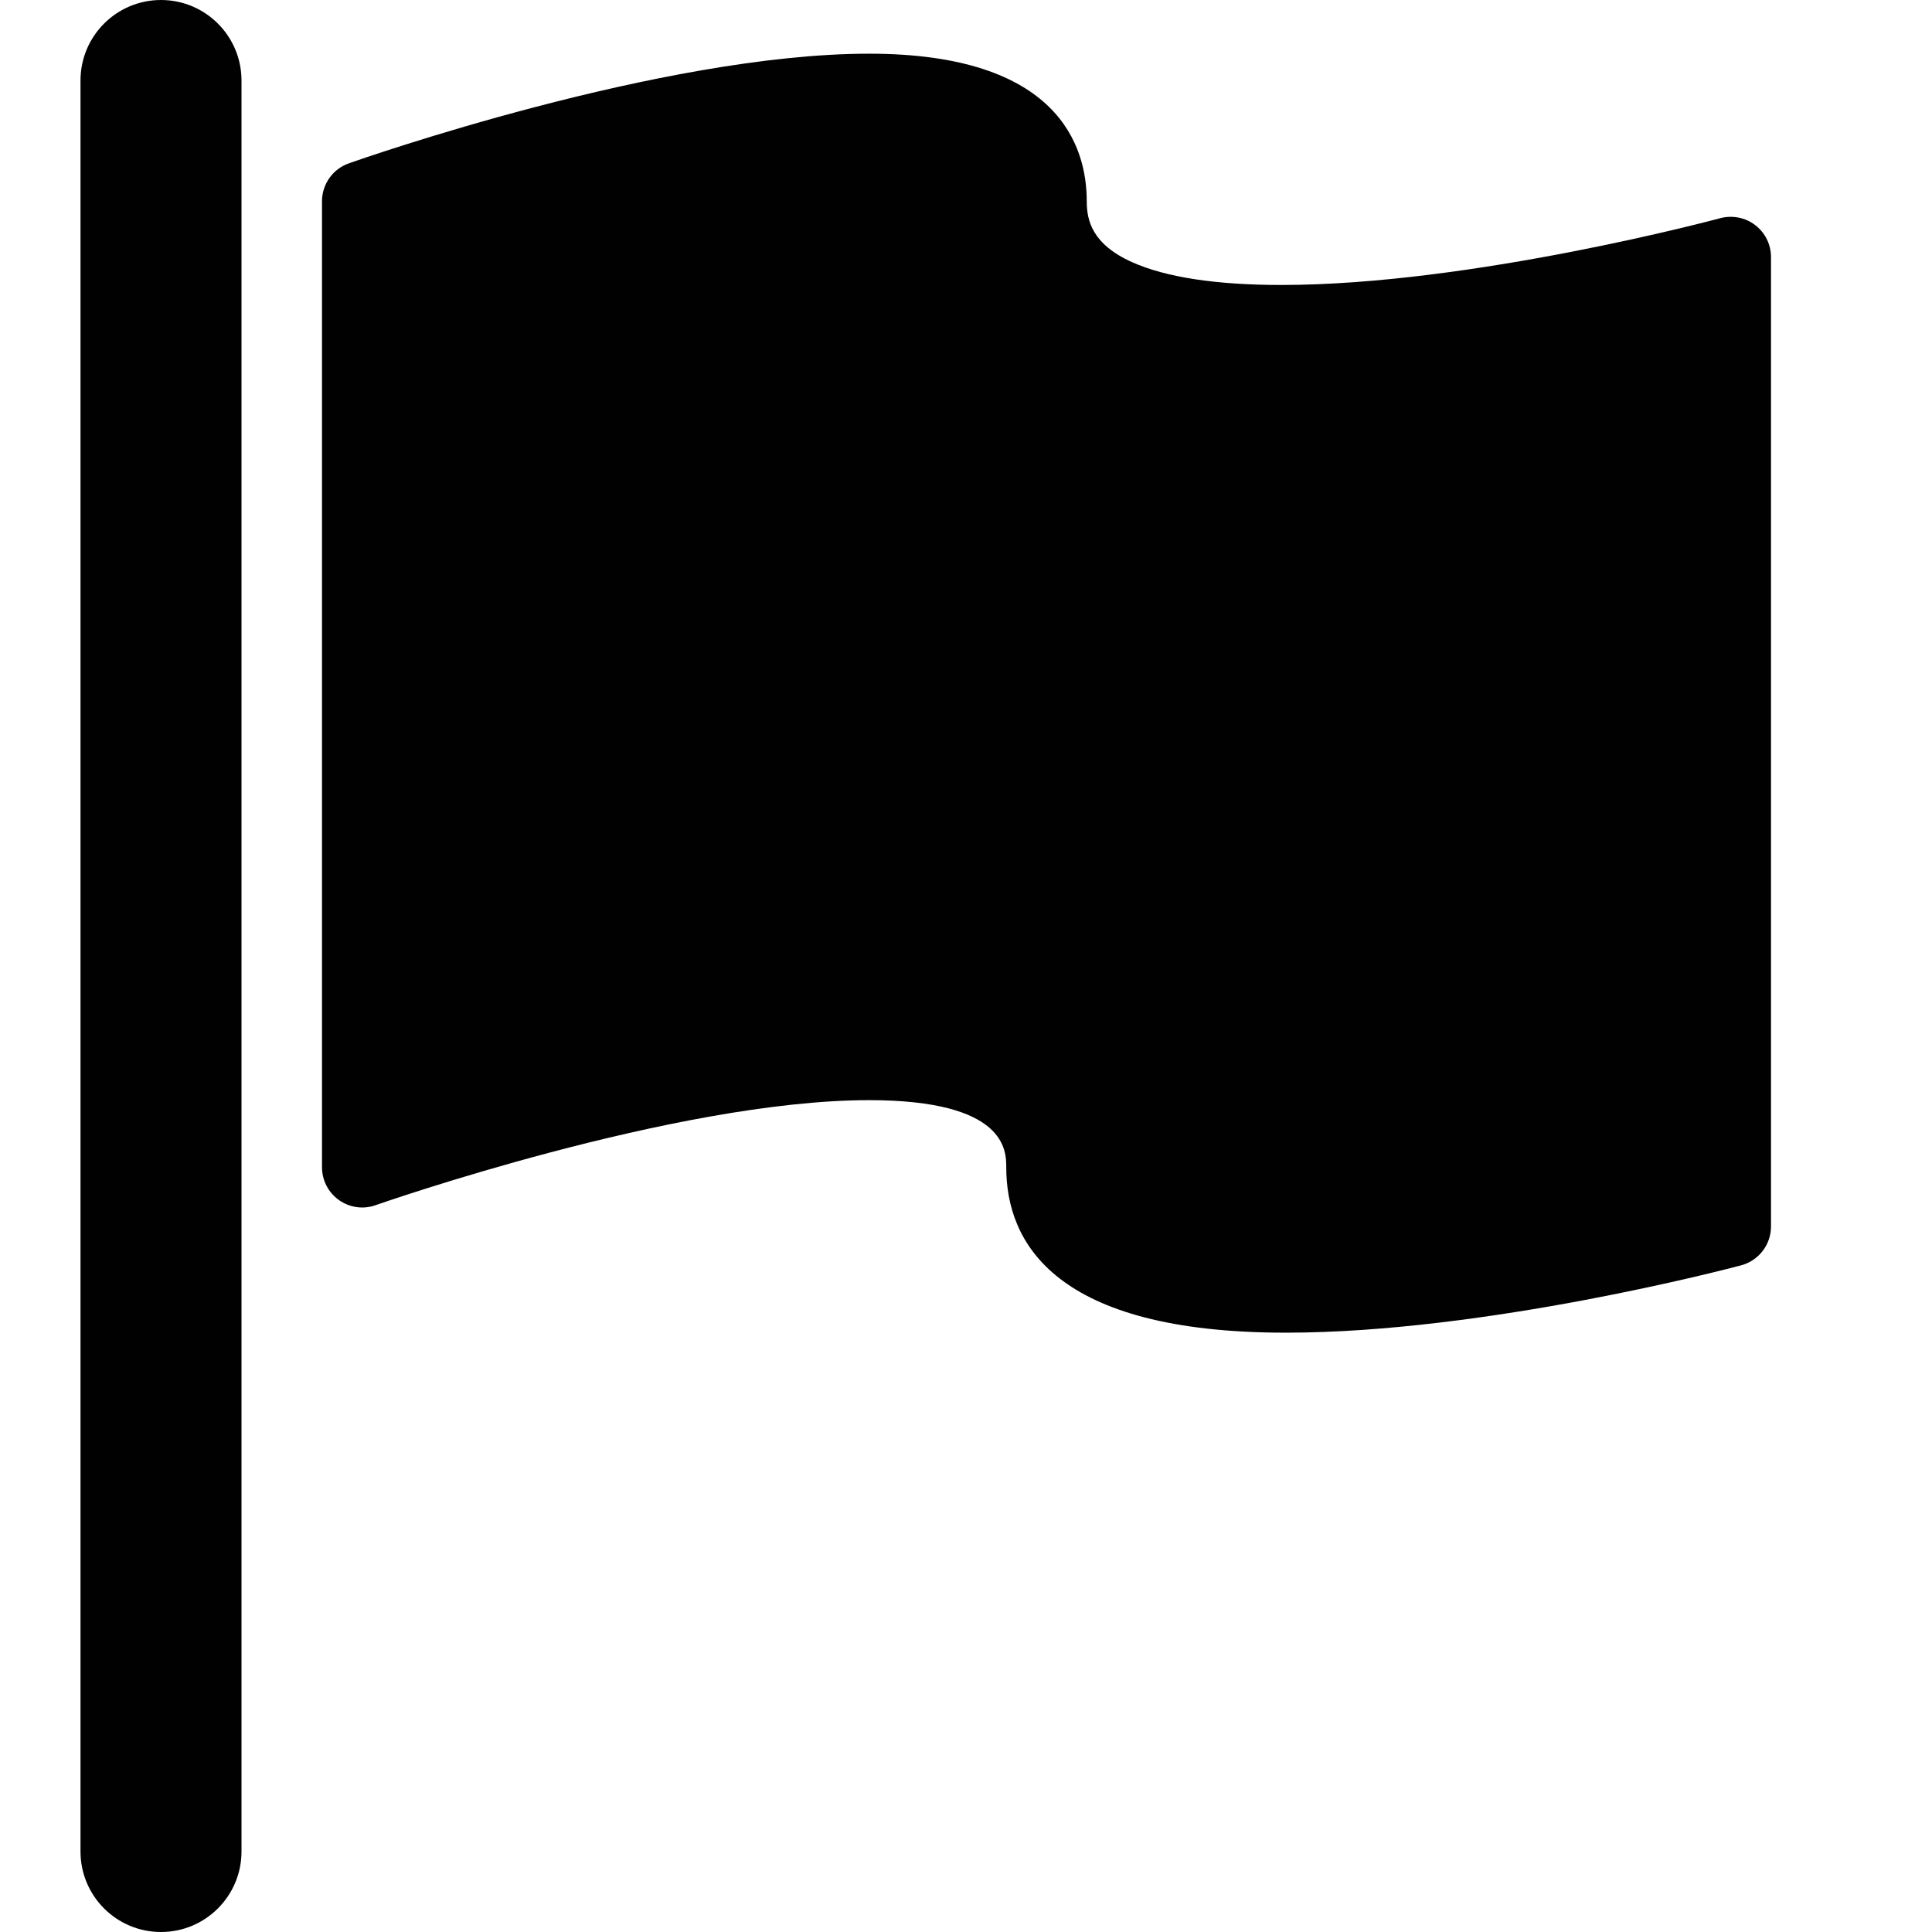 <?xml version="1.0" encoding="utf-8"?>
<!-- Generator: Adobe Illustrator 17.0.0, SVG Export Plug-In . SVG Version: 6.00 Build 0)  -->
<!DOCTYPE svg PUBLIC "-//W3C//DTD SVG 1.1//EN" "http://www.w3.org/Graphics/SVG/1.1/DTD/svg11.dtd">
<svg version="1.1" id="Layer_2" xmlns="http://www.w3.org/2000/svg" xmlns:xlink="http://www.w3.org/1999/xlink" x="0px" y="0px"
	 width="48px" height="48px" viewBox="0 0 48 48" enable-background="new 0 0 48 48" xml:space="preserve">
<g>
	<path fill="#010101" d="M4,0C2.895,0,2,0.896,2,2v44c0,1.105,0.895,2,2,2c1.104,0,2-0.895,2-2V2C6,0.896,5.104,0,4,0z"/>
	<path fill="#010101" d="M43.607,5.592c-0.247-0.189-0.567-0.25-0.869-0.171c-0.061,0.017-6.175,1.659-10.9,1.659c0,0,0,0-0.001,0
		c-1.623,0-2.871-0.191-3.709-0.566C27.128,6.066,27,5.47,27,5c0-1.369-0.703-3.666-5.407-3.666c-5.149,0-12.61,2.612-12.926,2.724
		C8.268,4.198,8,4.576,8,5v24c0,0.325,0.158,0.629,0.422,0.816c0.265,0.187,0.605,0.236,0.911,0.126
		c0.074-0.026,7.45-2.609,12.26-2.609C25,27.334,25,28.588,25,29c0,1.875,1.205,4.11,6.946,4.11h0
		c4.976,0,11.055-1.605,11.311-1.673C43.695,31.32,44,30.924,44,30.471V6.387C44,6.075,43.855,5.782,43.607,5.592z"/>
</g>
</svg>
